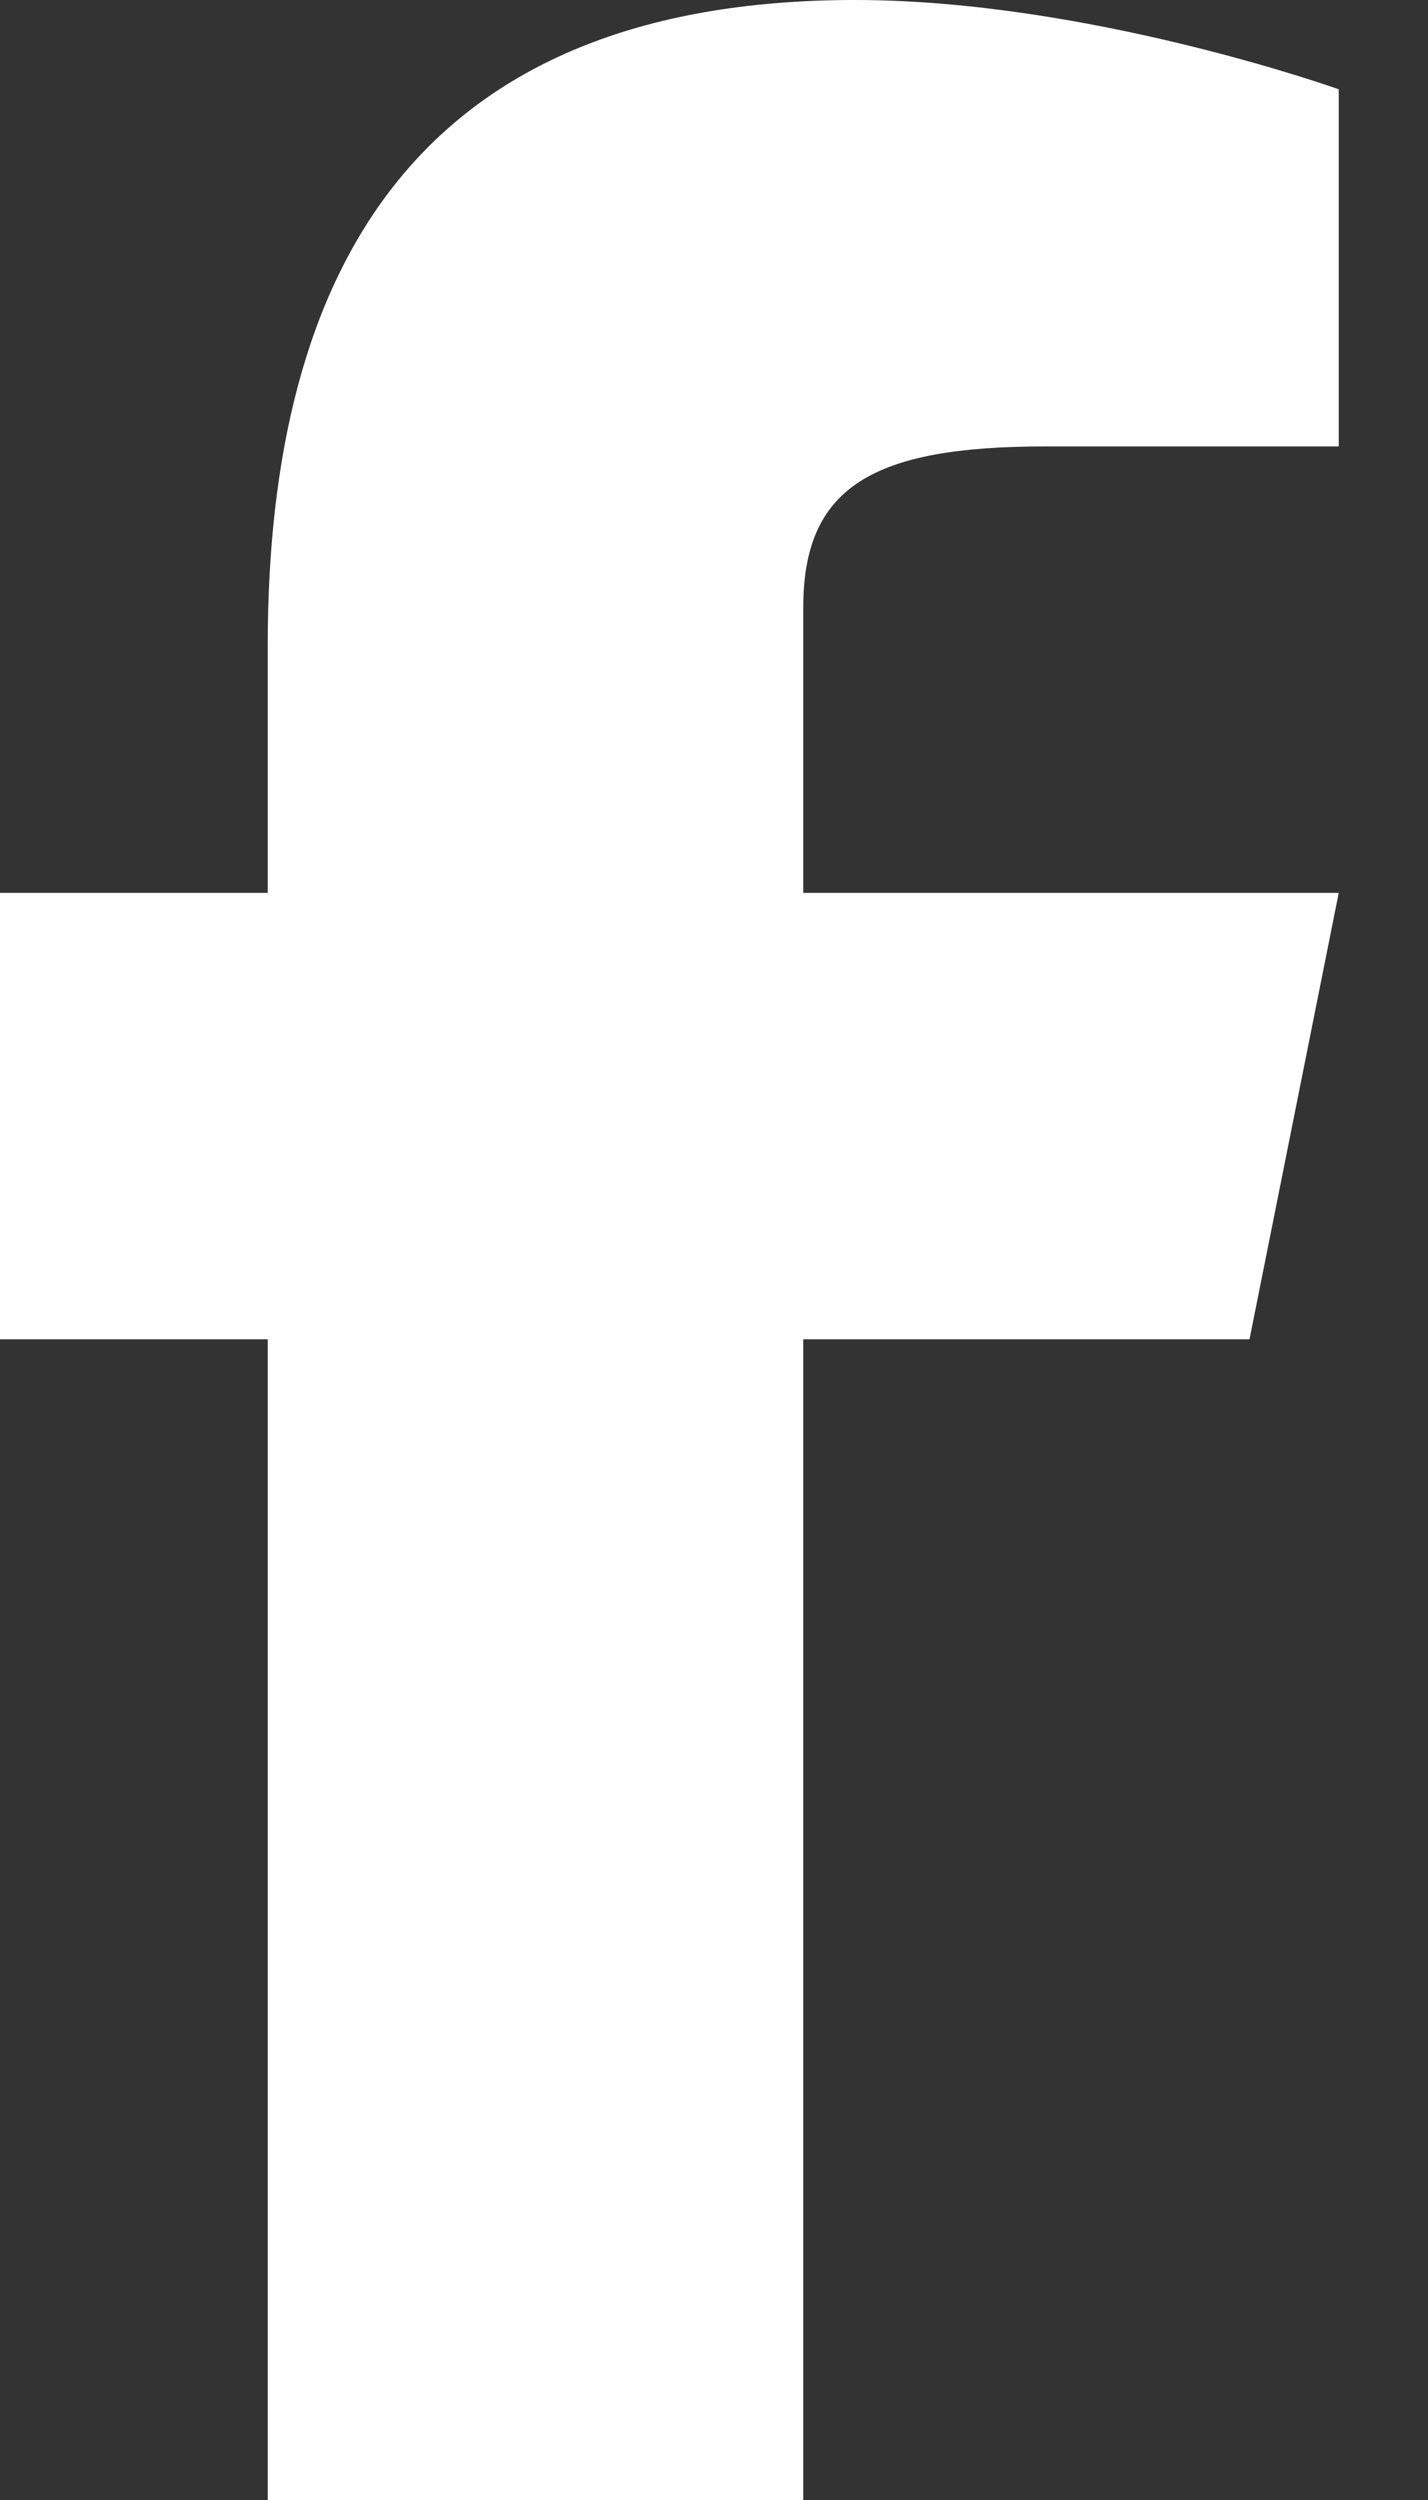 <svg width="8" height="14" viewBox="0 0 8 14" fill="none" xmlns="http://www.w3.org/2000/svg">
<rect x="0" y="0" width="8" height="14" fill="#333333" stroke="none"/>
<path d="M7.5 2.5H5.855C4.886 2.5 4.5 2.728 4.5 3.403V5H7.5L7 7.5H4.5V14H1.5V7.5H0V5H1.5V3.613C1.5 1.5 2.343 0 4.79 0C6.101 0 7.5 0.5 7.5 0.5V2.5Z" fill="white"/>
</svg>
